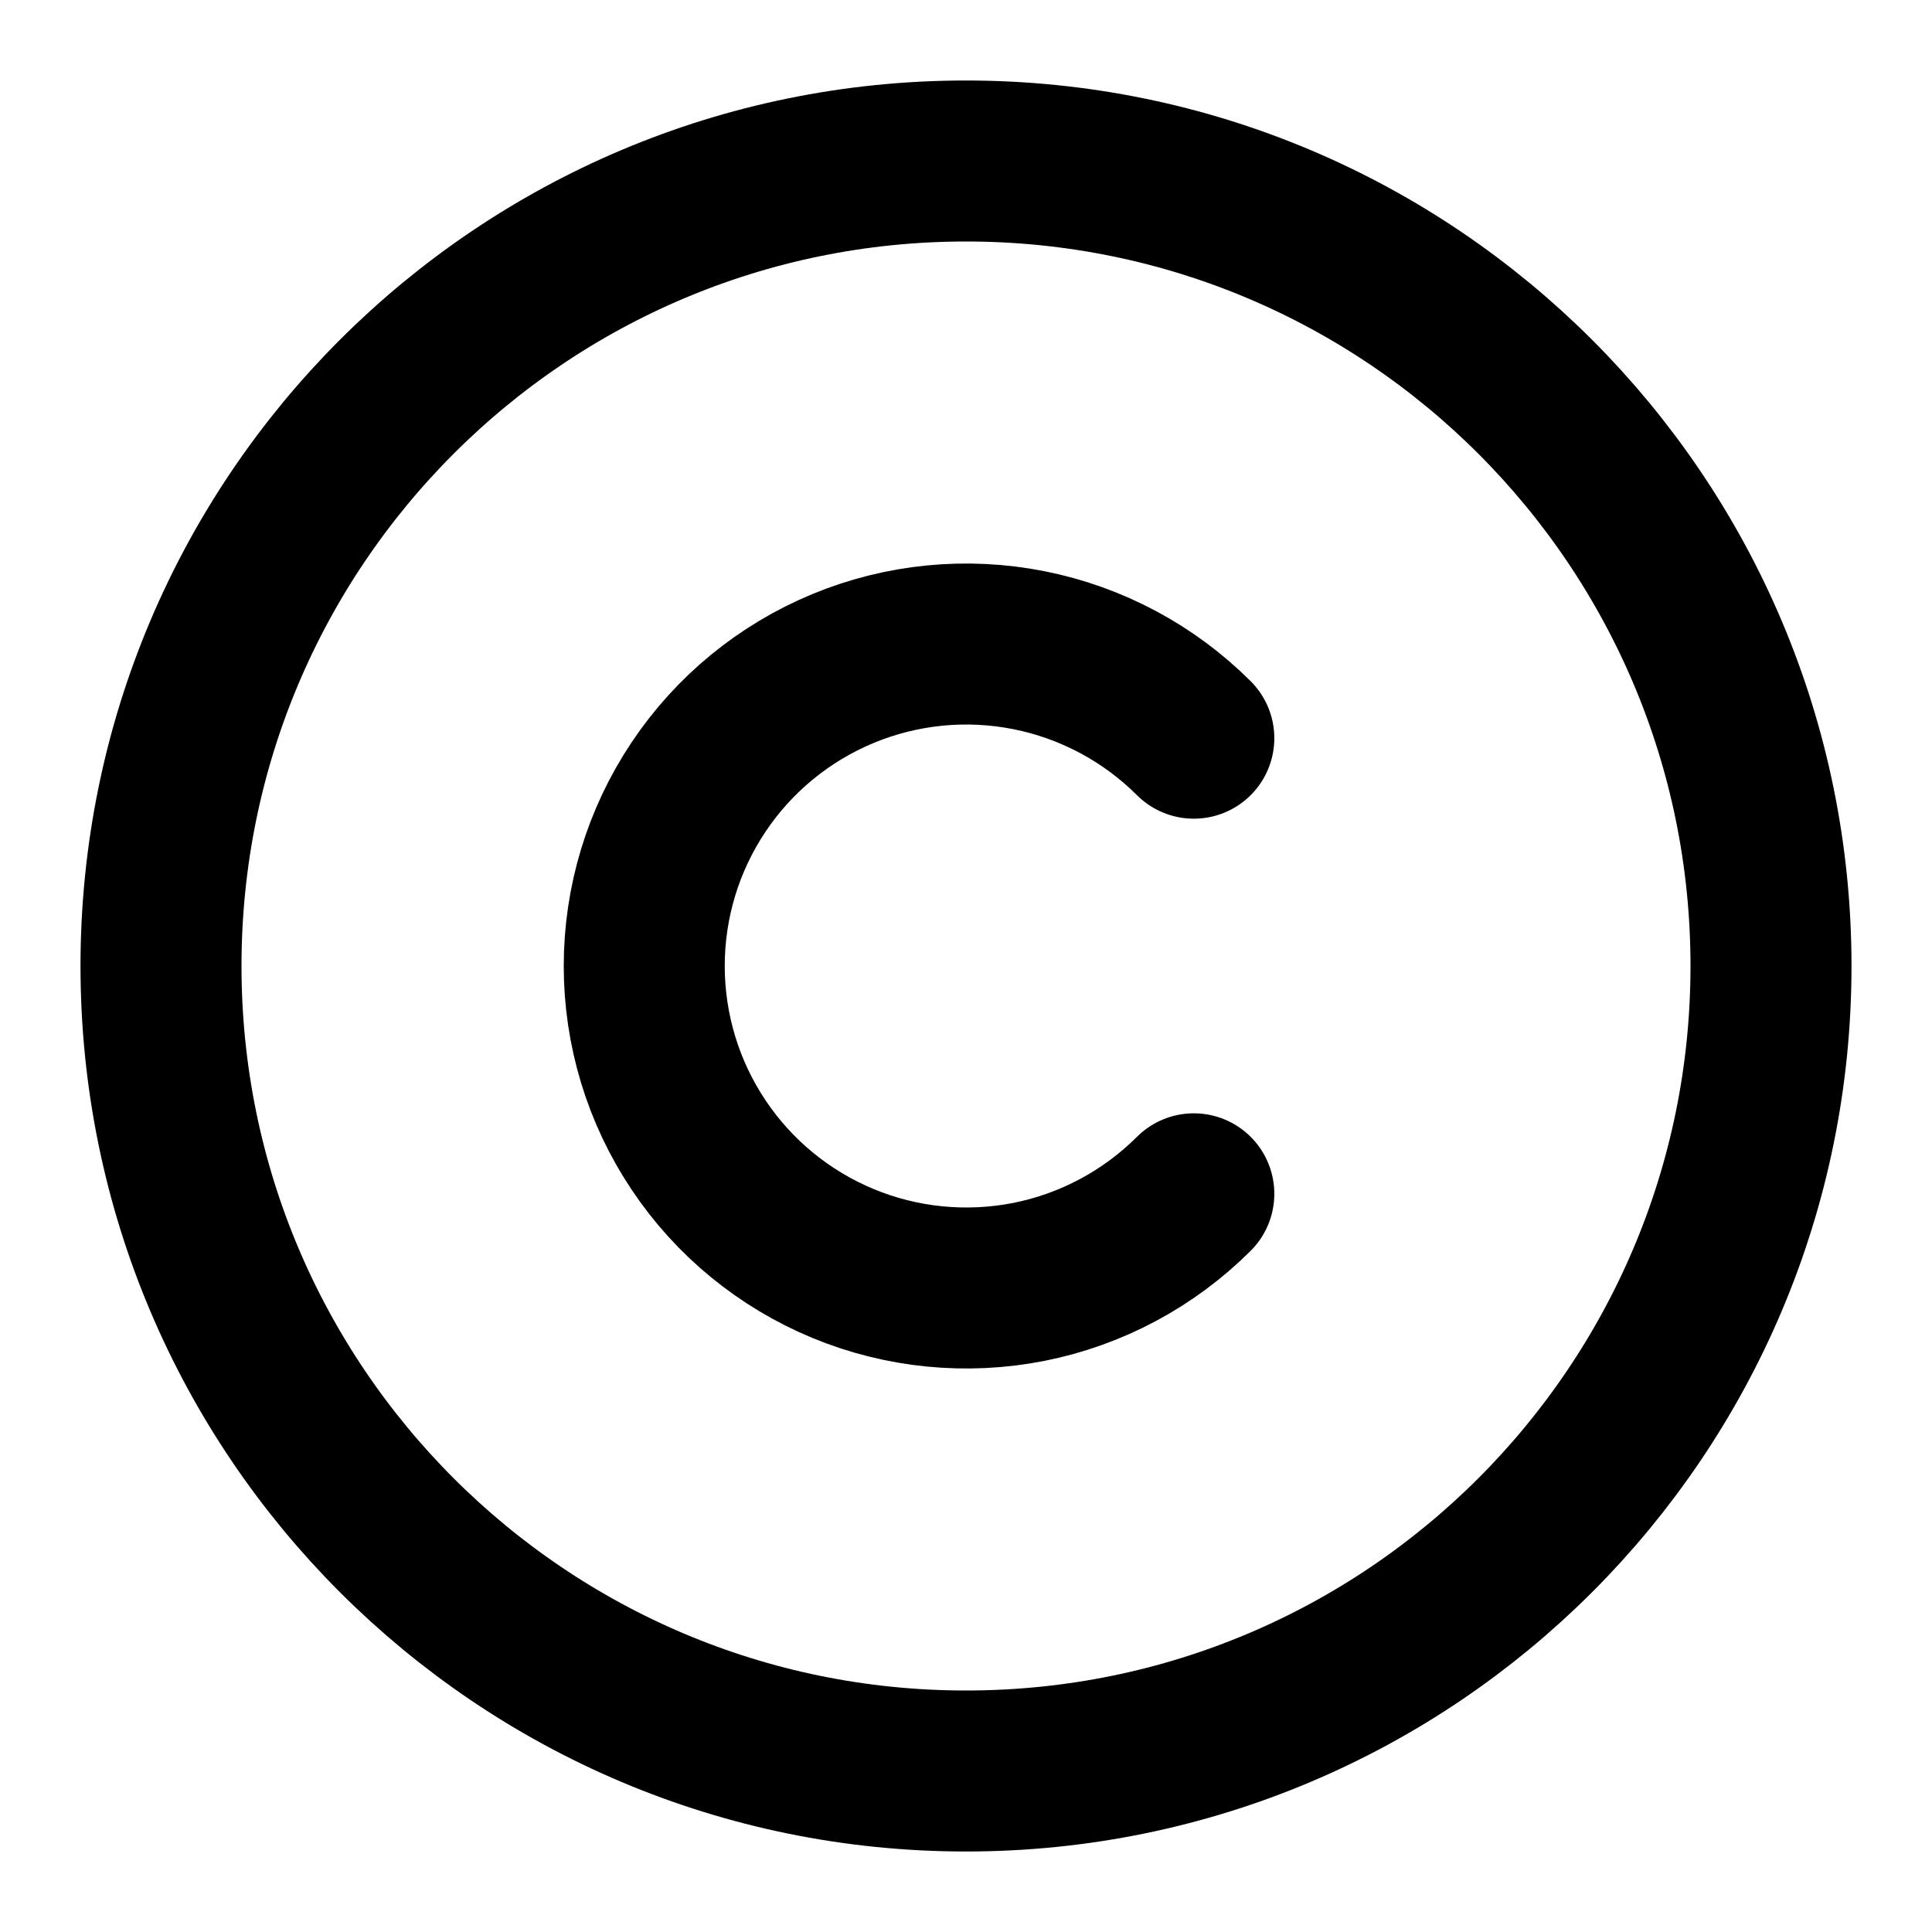 <svg width="24" height="24" viewBox="0 0 24 24" fill="none" xmlns="http://www.w3.org/2000/svg">
<path d="M14.83 14.83C14.27 15.389 13.557 15.77 12.782 15.924C12.006 16.077 11.202 15.998 10.471 15.695C9.741 15.392 9.116 14.88 8.677 14.222C8.237 13.564 8.003 12.791 8.003 12C8.003 11.209 8.237 10.436 8.677 9.778C9.116 9.12 9.741 8.608 10.471 8.305C11.202 8.002 12.006 7.923 12.782 8.077C13.557 8.231 14.27 8.611 14.83 9.17M22 12C22 17.523 17.523 22 12 22C6.477 22 2 17.523 2 12C2 6.477 6.477 2 12 2C17.523 2 22 6.477 22 12Z" stroke="black" stroke-width="2" stroke-linecap="round" stroke-linejoin="round"/>
</svg>

